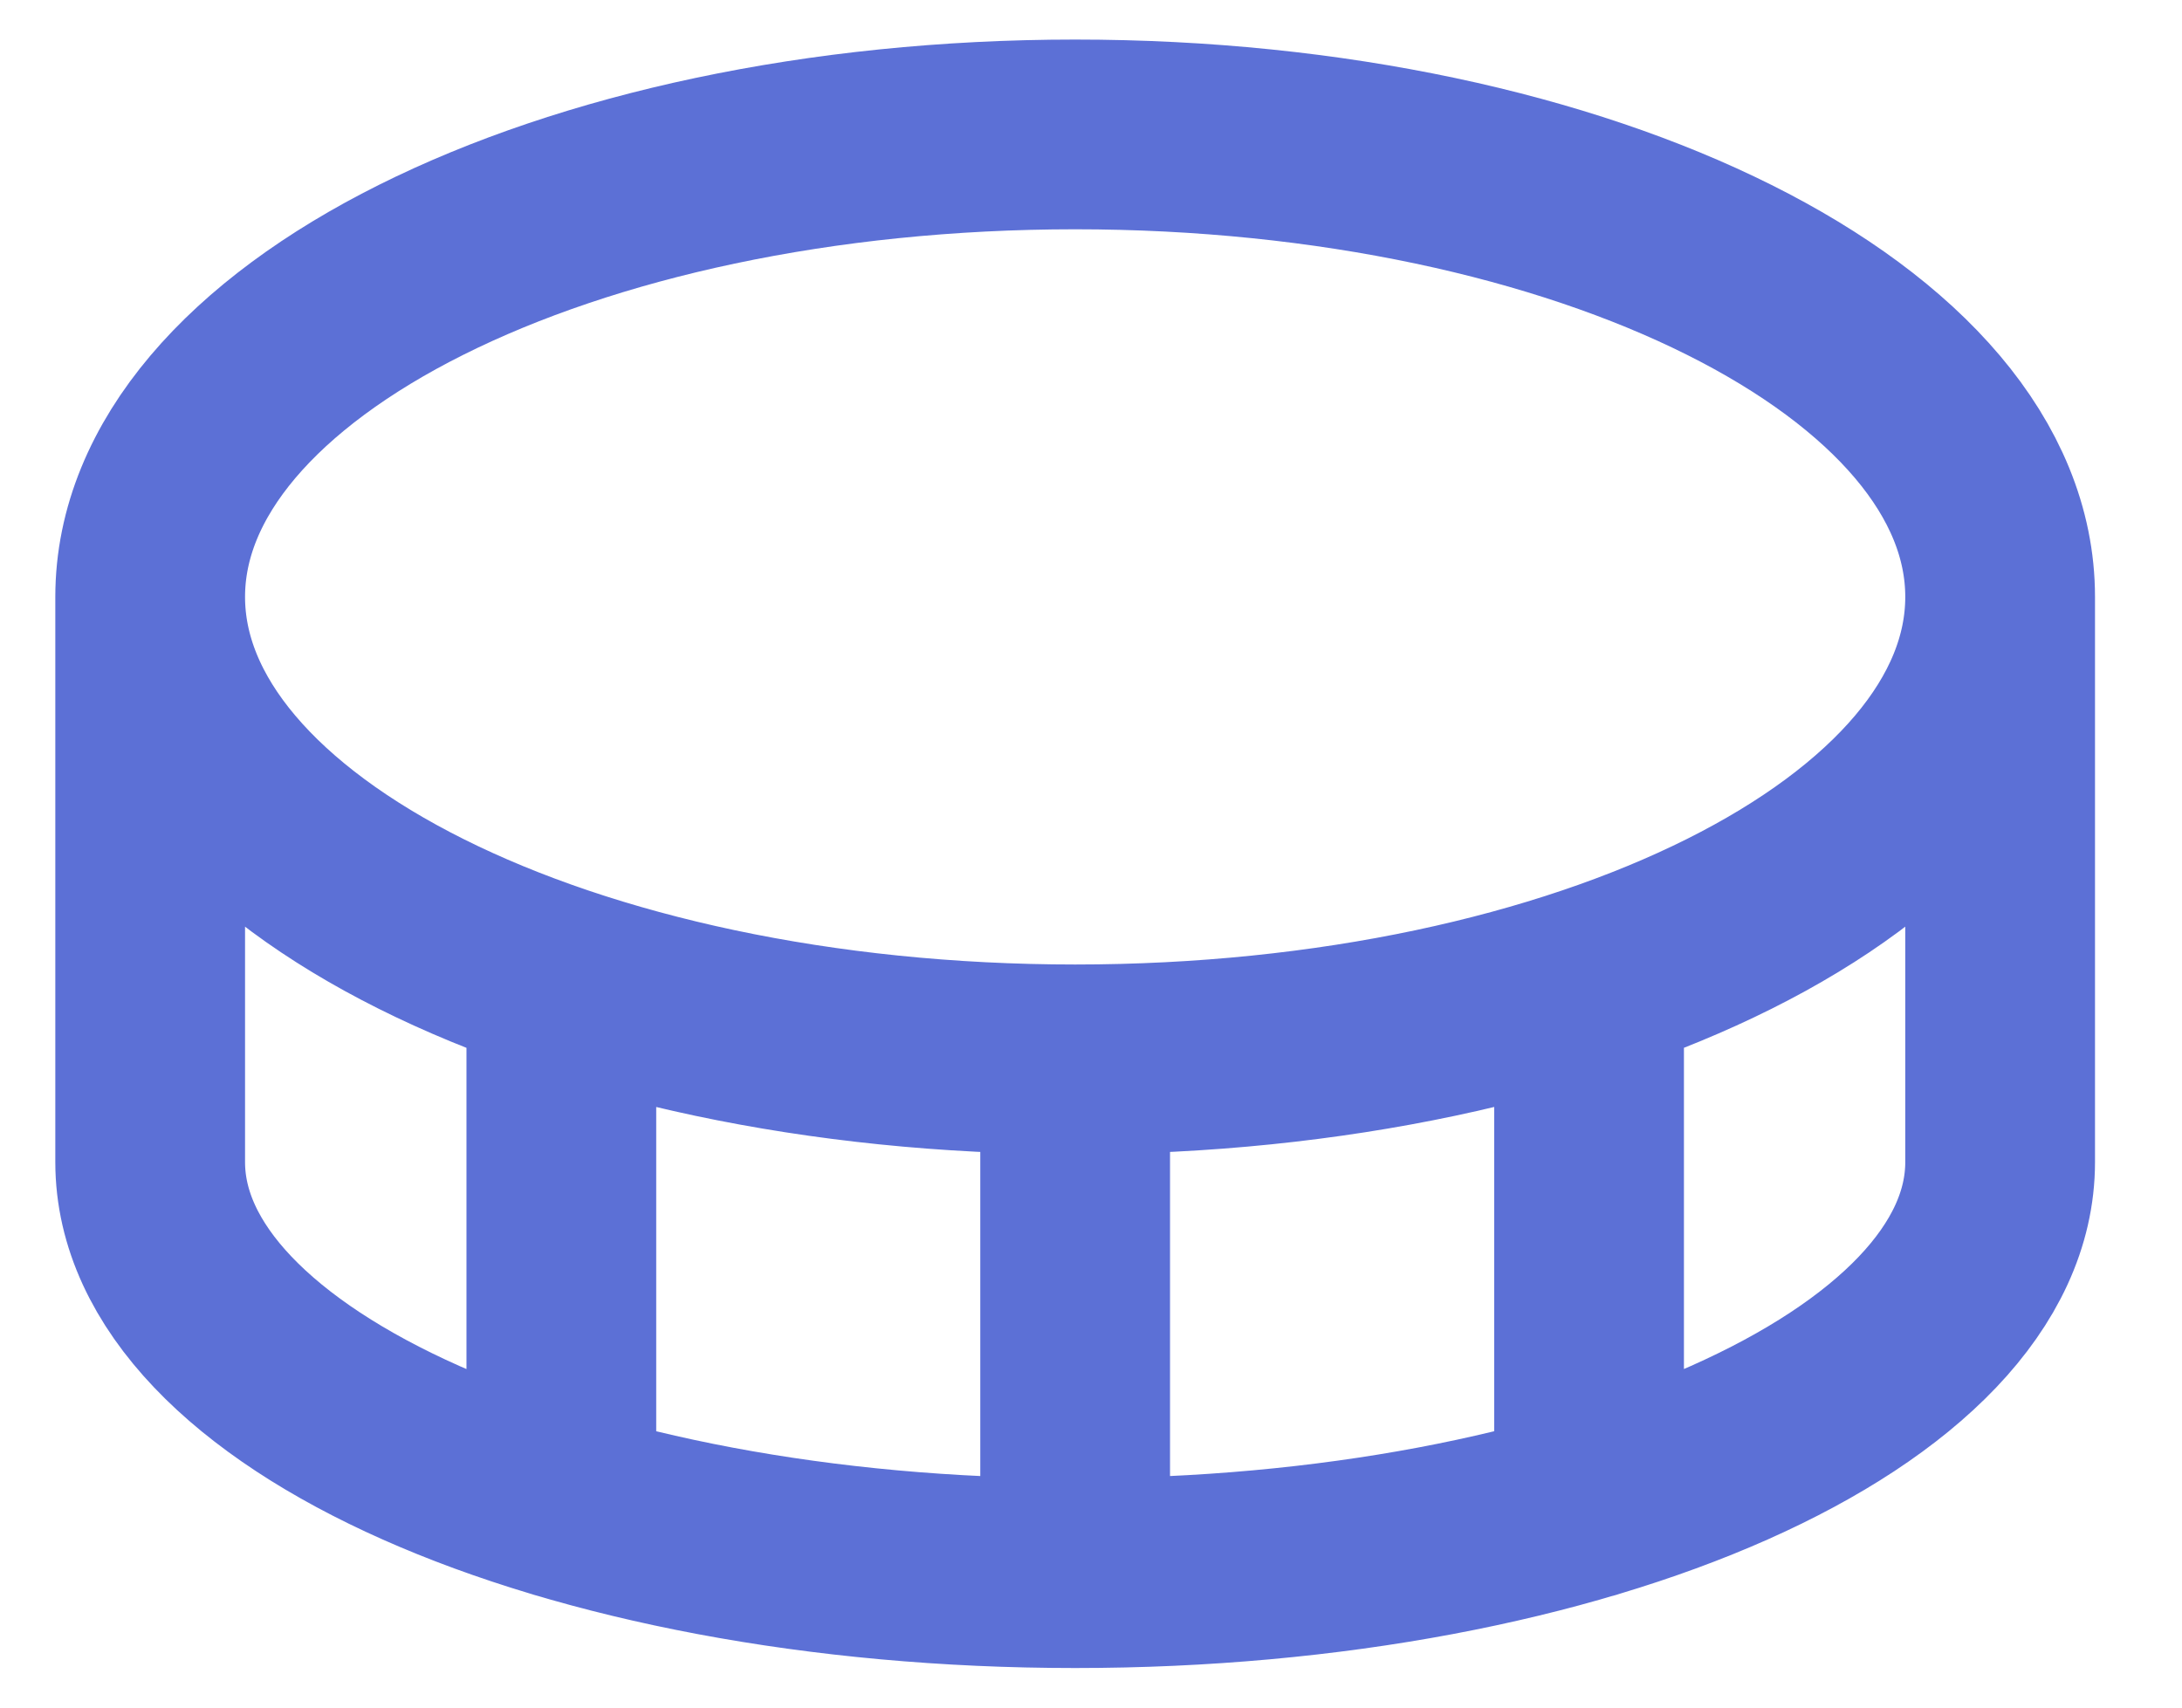 <svg width="23" height="18" viewBox="0 0 23 18" fill="none" xmlns="http://www.w3.org/2000/svg">
<path d="M21.083 6.292C21.083 8.984 16.718 11.167 11.333 11.167M21.083 6.292C21.083 3.599 16.718 1.417 11.333 1.417C5.948 1.417 1.583 3.599 1.583 6.292M21.083 6.292V12.25C21.083 14.643 16.718 16.583 11.333 16.583M11.333 11.167C5.948 11.167 1.583 8.984 1.583 6.292M11.333 11.167V16.583M1.583 6.292V12.25C1.583 14.643 5.948 16.583 11.333 16.583M5.917 15.854V10.346M16.75 15.854V10.346" stroke="#5C70D6" stroke-width="2" stroke-linecap="round" stroke-linejoin="round"/>
</svg>
